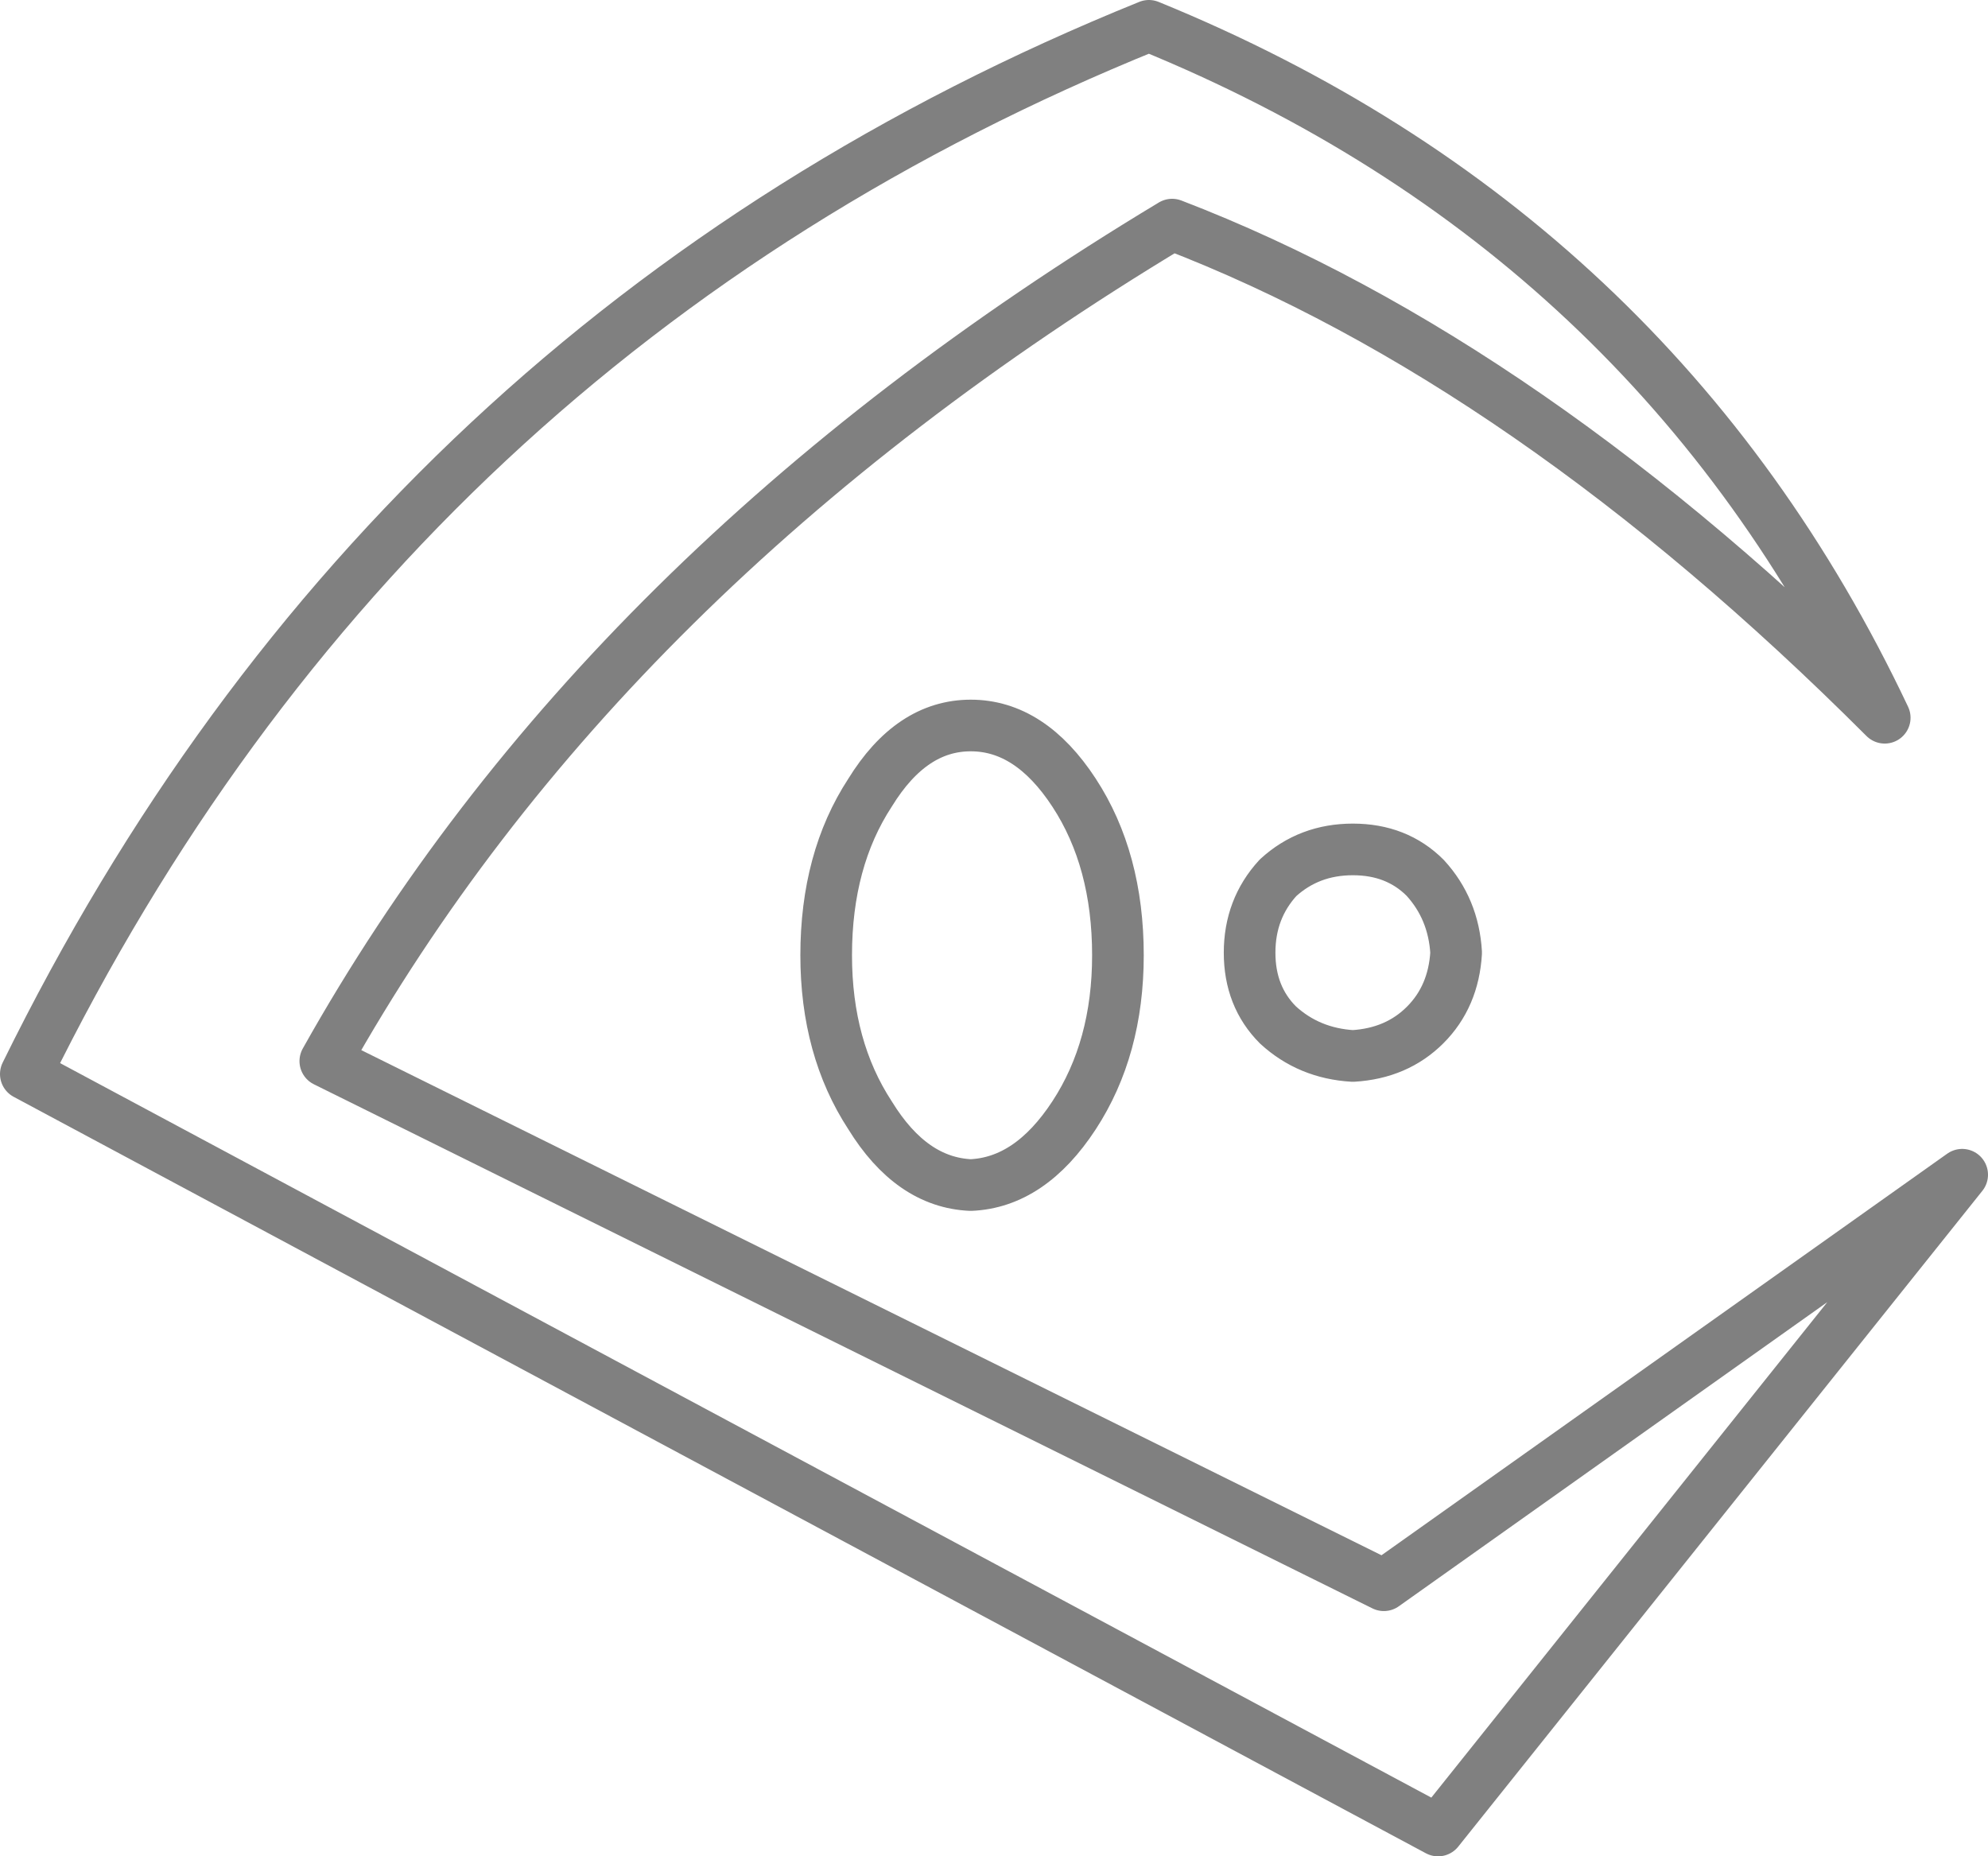 <?xml version="1.0" encoding="UTF-8" standalone="no"?>
<svg xmlns:xlink="http://www.w3.org/1999/xlink" height="35.95px" width="38.5px" xmlns="http://www.w3.org/2000/svg">
  <g transform="matrix(1.0, 0.0, 0.0, 1.0, -381.3, -205.3)">
    <path d="M407.5 221.75 Q408.35 221.75 408.9 222.3 409.45 222.9 409.5 223.75 409.45 224.6 408.9 225.15 408.35 225.7 407.5 225.75 406.65 225.7 406.05 225.15 405.5 224.6 405.5 223.75 405.5 222.9 406.05 222.3 406.65 221.75 407.5 221.75 M408.1 236.0 L387.6 225.85 Q392.95 216.3 404.0 209.65 410.9 212.3 417.8 219.2 413.35 209.8 403.55 205.8 388.85 211.75 381.8 226.1 L409.15 240.75 419.3 228.05 408.1 236.0 M400.1 219.35 Q401.25 219.35 402.1 220.65 402.95 221.95 402.95 223.8 402.95 225.6 402.1 226.9 401.25 228.2 400.1 228.25 398.95 228.2 398.15 226.9 397.3 225.6 397.3 223.8 397.3 221.95 398.15 220.65 398.95 219.35 400.1 219.35" fill="none" stroke="#000000" stroke-linecap="round" stroke-linejoin="round" stroke-opacity="0.498" stroke-width="1.0"/>
  </g>
</svg>
